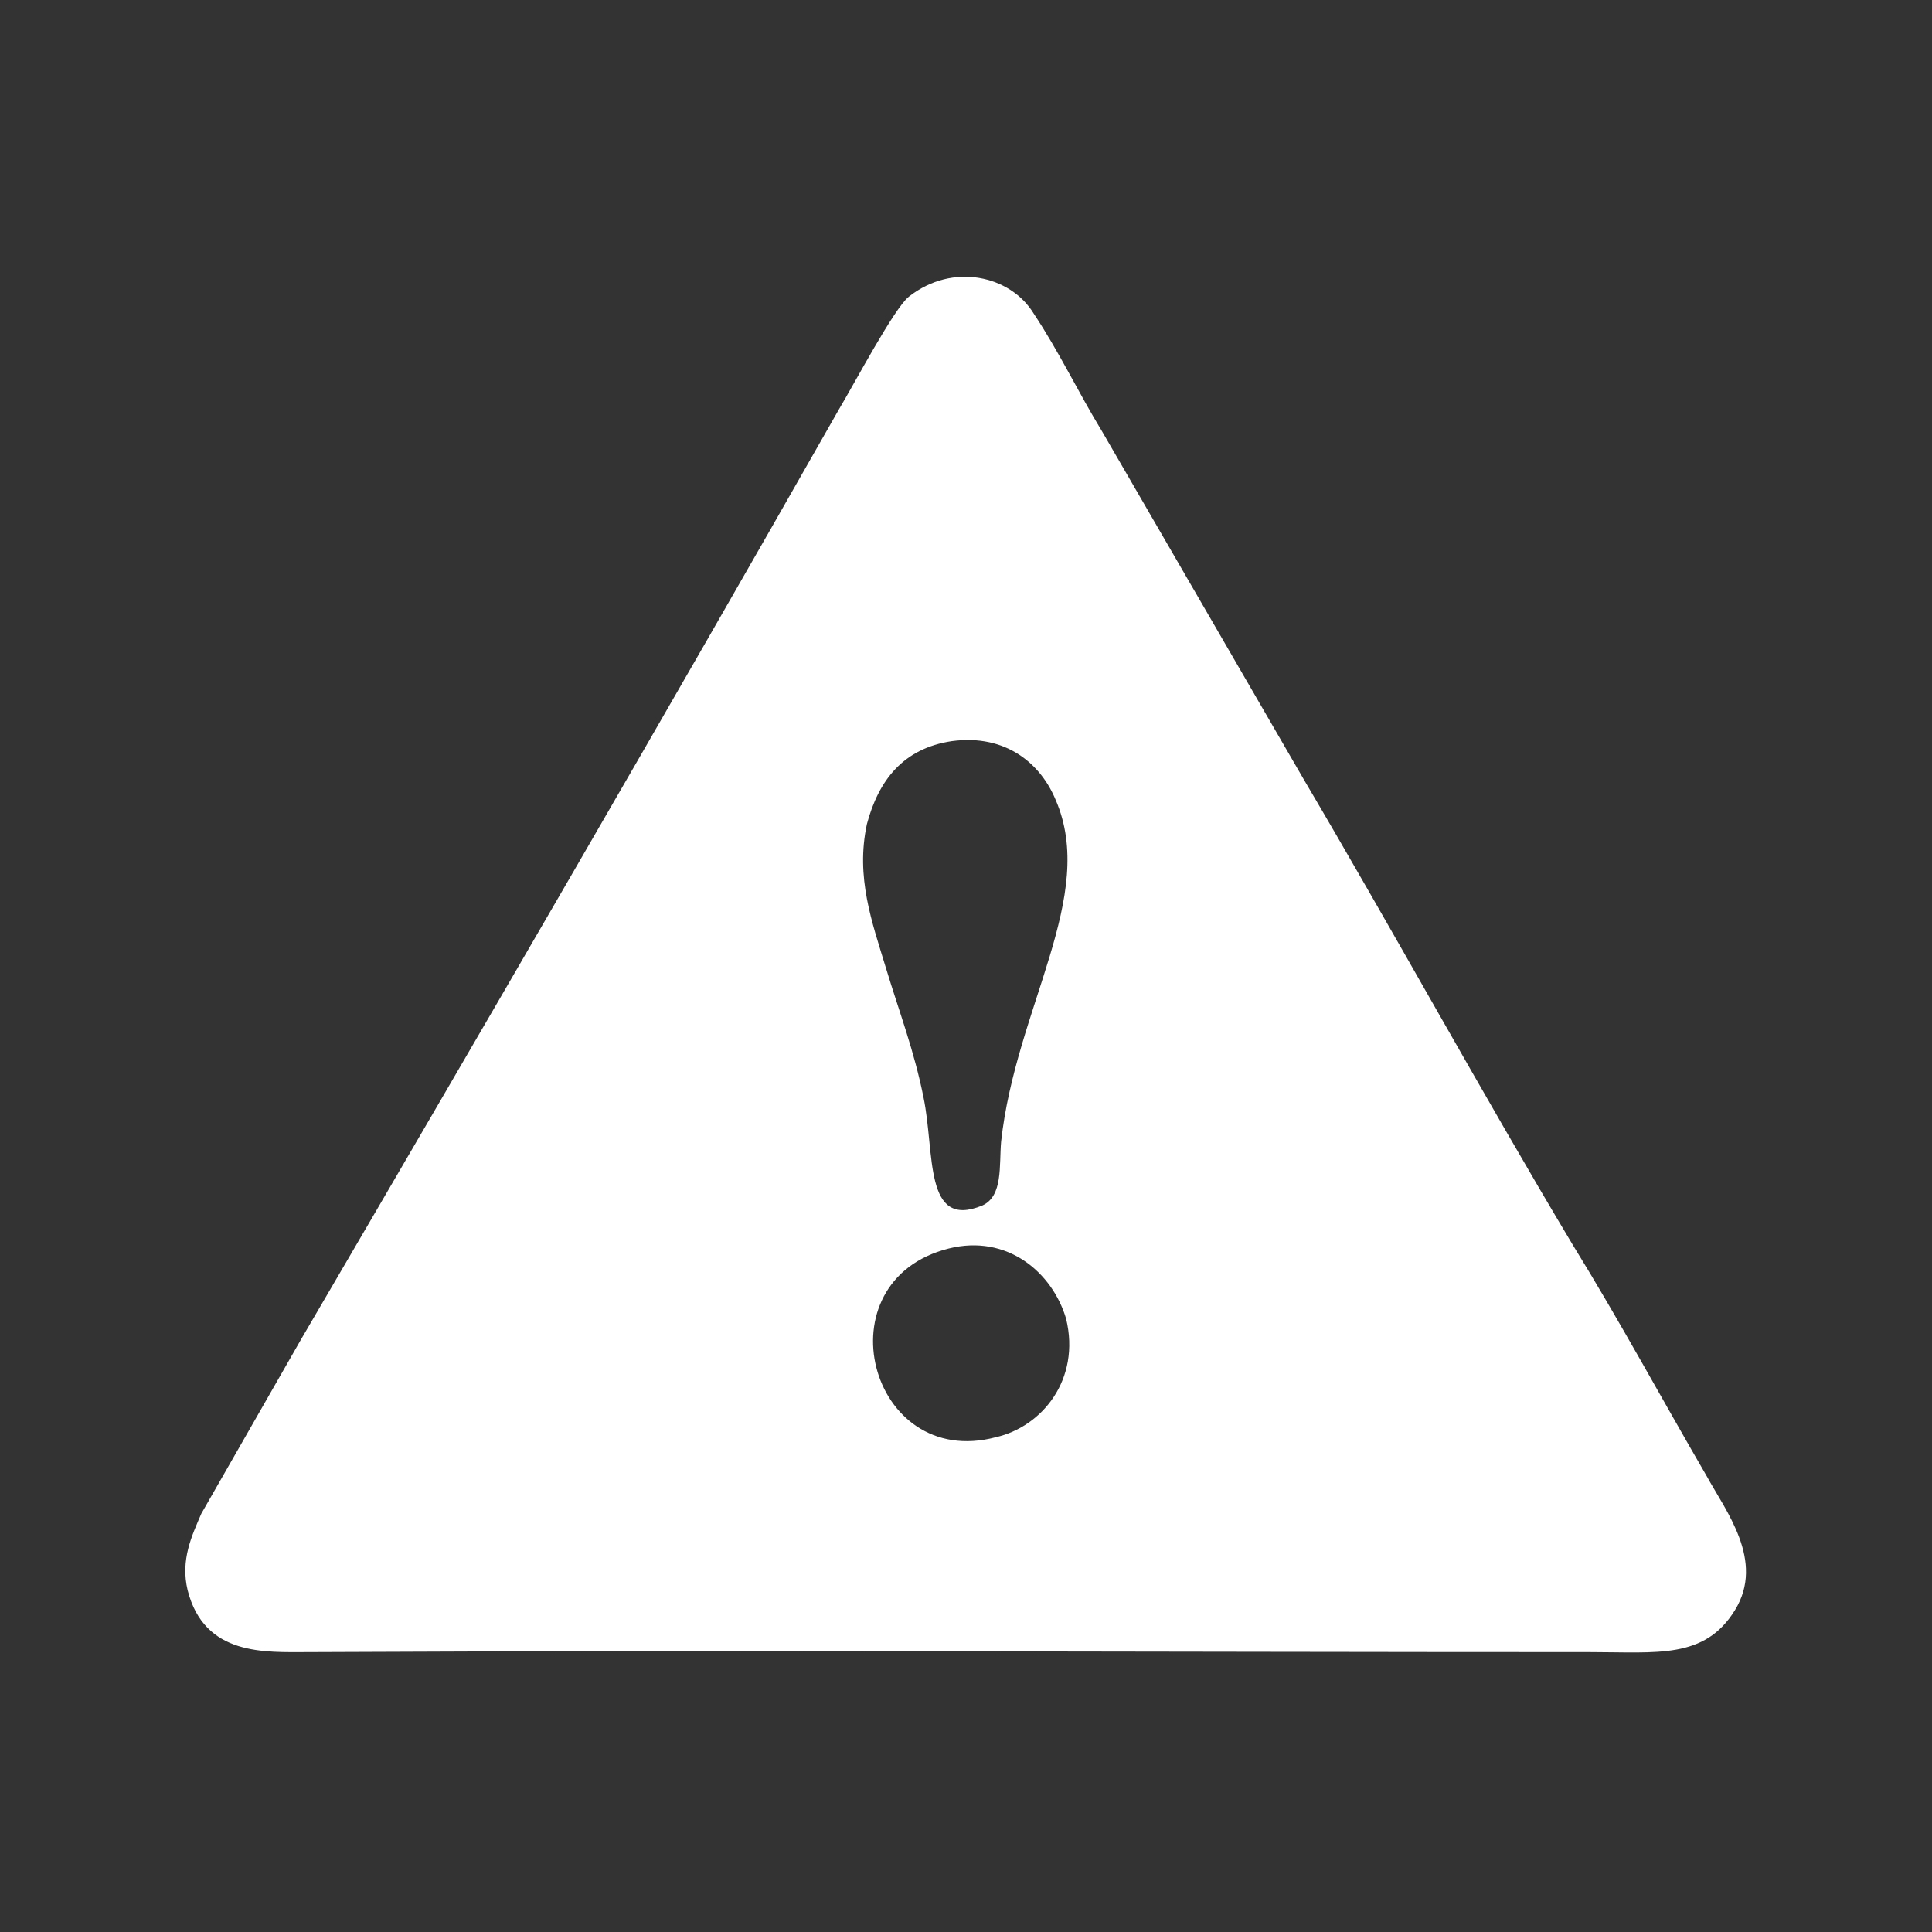<?xml version="1.0" encoding="utf-8"?>
<!-- Generator: Adobe Illustrator 23.0.3, SVG Export Plug-In . SVG Version: 6.00 Build 0)  -->
<svg version="1.1" id="Layer_1" xmlns="http://www.w3.org/2000/svg" xmlns:xlink="http://www.w3.org/1999/xlink" x="0px" y="0px"
	 viewBox="0 0 184.3 184.3" style="enable-background:new 0 0 184.3 184.3;" xml:space="preserve">
<rect x="0" y="0" width="184.3" height="184.3" fill="#333333" stroke="none"/>
<style type="text/css">
	.st0{fill:#FFFFFF;}
</style>
<g id="Layer_x0020_1">
	<path class="st0" d="M90.5,119.1c5.6-1.4,9.9,2.3,11.2,6.7c1.4,5.8-2.3,10.3-6.7,11.3C82.9,140.3,78.2,122.2,90.5,119.1z
		 M90.8,70.7c5.2-0.7,8.5,2.2,9.9,5.6c4,9.2-3.8,19.8-5.2,32.6c-0.2,2.3,0.2,5.2-1.8,6.1c-5.6,2.3-4.5-5-5.6-10.3
		c-0.9-4.5-2.3-8.1-3.6-12.4c-1.3-4.3-2.9-8.6-1.8-13.7C83.8,74.5,86.1,71.4,90.8,70.7z M17.9,151.7c1.6,6.3,7.4,5.9,11.5,5.9
		c40.5-0.2,81.5,0,122.2,0c6.5,0,11,0.7,13.9-4c2.9-4.7-0.9-9.5-2.7-12.8c-4.3-7.4-8.3-14.8-12.8-22.1
		c-8.5-14.2-17.1-29.9-25.6-44.3l-19.3-33.3c-2.2-3.6-4.1-7.6-6.5-11.2c-2.2-3.6-7.7-4.9-11.9-1.6c-1.4,1.1-5.2,8.3-6.7,10.8
		c-16.6,29.2-34.4,59.8-51.3,88.7l-9.5,16.6C18.3,146.5,17.2,148.8,17.9,151.7z"/>
</g>
</svg>
